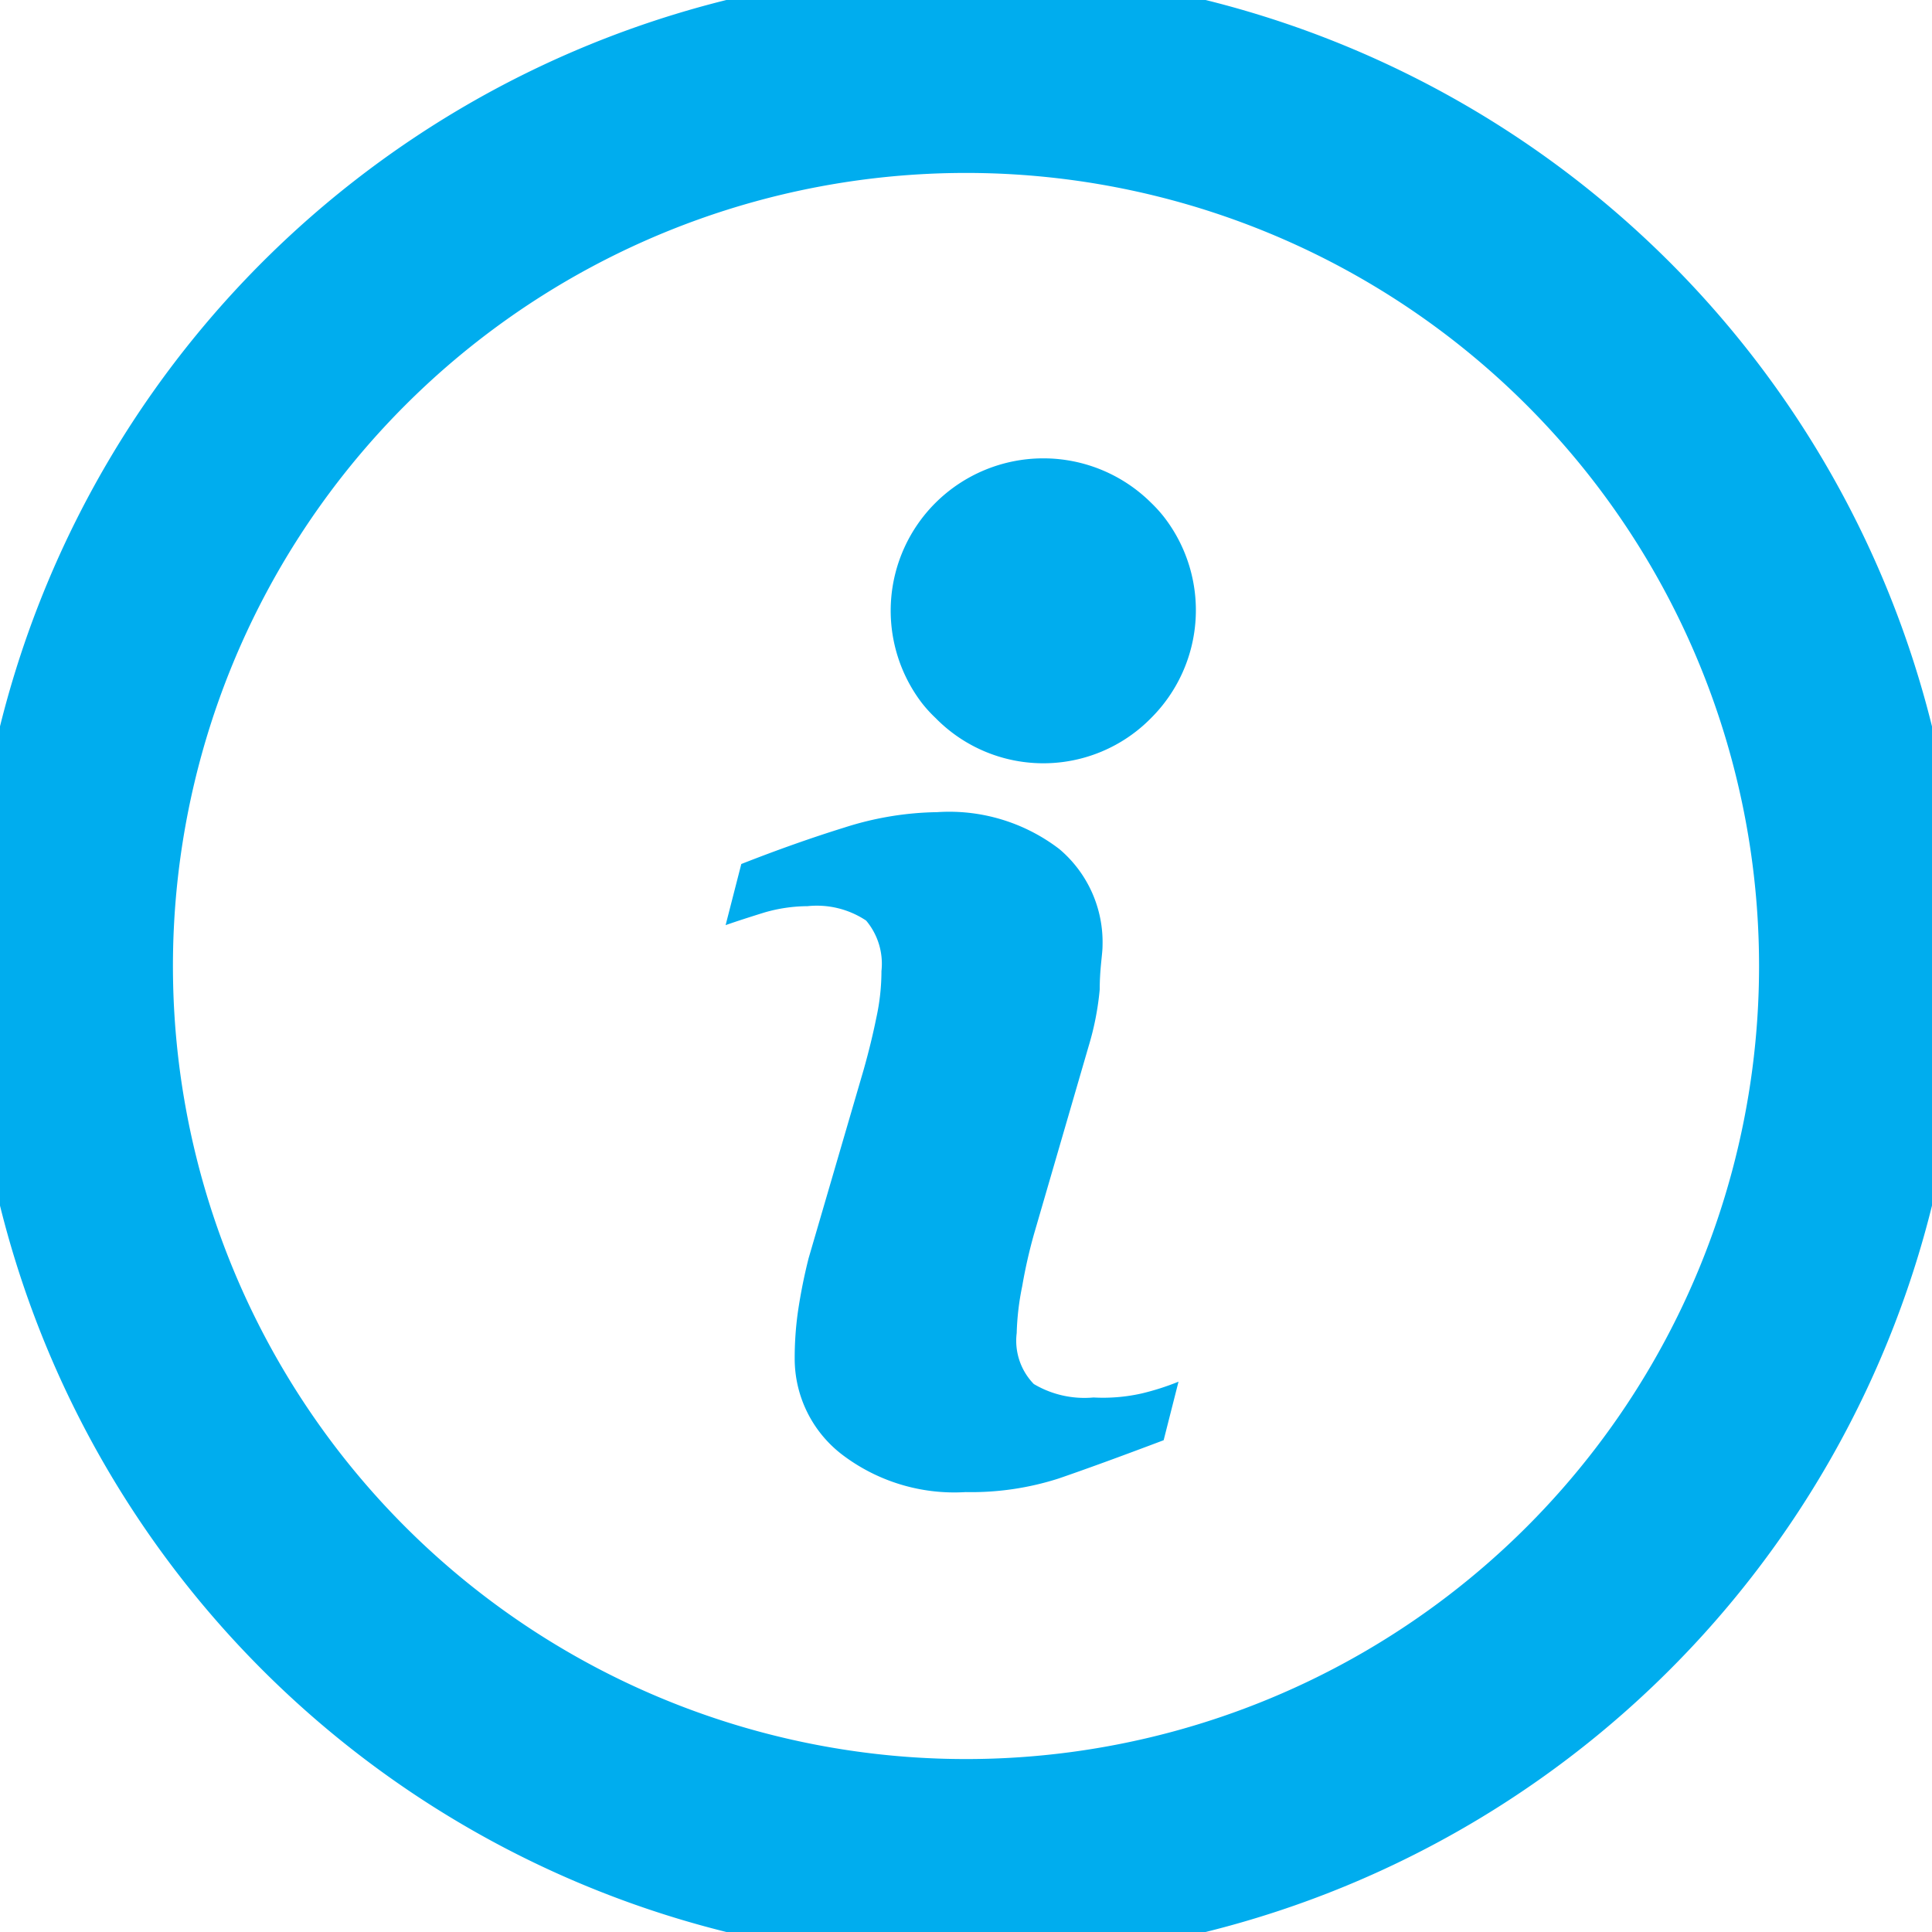 <svg xmlns="http://www.w3.org/2000/svg" width="16.5" height="16.5" viewBox="0 0 16.5 16.5">
  <g id="info" transform="translate(0.25 0.25)">
    <g id="Group_11499" data-name="Group 11499">
      <g id="Group_11498" data-name="Group 11498">
        <path id="Path_21344" data-name="Path 21344" d="M200.958,218.657a.846.846,0,0,1-.51-.115.53.53,0,0,1-.146-.435,2.259,2.259,0,0,1,.047-.4,4.358,4.358,0,0,1,.1-.443l.467-1.606a2.428,2.428,0,0,0,.095-.486c0-.178.024-.3.024-.372a1.04,1.04,0,0,0-.368-.826,1.546,1.546,0,0,0-1.044-.316,2.709,2.709,0,0,0-.791.131q-.419.13-.882.312l-.134.522c.091-.032.2-.067.328-.107a1.342,1.342,0,0,1,.372-.055.759.759,0,0,1,.5.123.573.573,0,0,1,.131.431,1.873,1.873,0,0,1-.044.4q-.042.208-.107.439l-.471,1.613a4.618,4.618,0,0,0-.091.455,2.825,2.825,0,0,0-.028.4,1.032,1.032,0,0,0,.4.819,1.582,1.582,0,0,0,1.06.324,2.44,2.44,0,0,0,.791-.115q.336-.115.9-.328l.127-.5a2.184,2.184,0,0,1-.312.1A1.5,1.5,0,0,1,200.958,218.657Z" transform="translate(-191.869 -206.972)" fill="#00adee"/>
        <path id="Path_21345" data-name="Path 21345" d="M250.785,128.37a1.306,1.306,0,0,0-1.843,0,1.3,1.3,0,0,0-.115,1.71,1.158,1.158,0,0,0,.115.126,1.289,1.289,0,0,0,1.843,0,1.3,1.3,0,0,0,.108-1.717A1.162,1.162,0,0,0,250.785,128.37Z" transform="translate(-241.203 -124.325)" fill="#00adee"/>
        <path id="Path_21346" data-name="Path 21346" d="M8,0a8,8,0,1,0,8,8A8,8,0,0,0,8,0ZM8,15.273A7.273,7.273,0,1,1,15.273,8,7.273,7.273,0,0,1,8,15.273Z" fill="#00adee" stroke="#00adee" strokeWidth="0.5"/>
      </g>
    </g>
  </g>
</svg>
